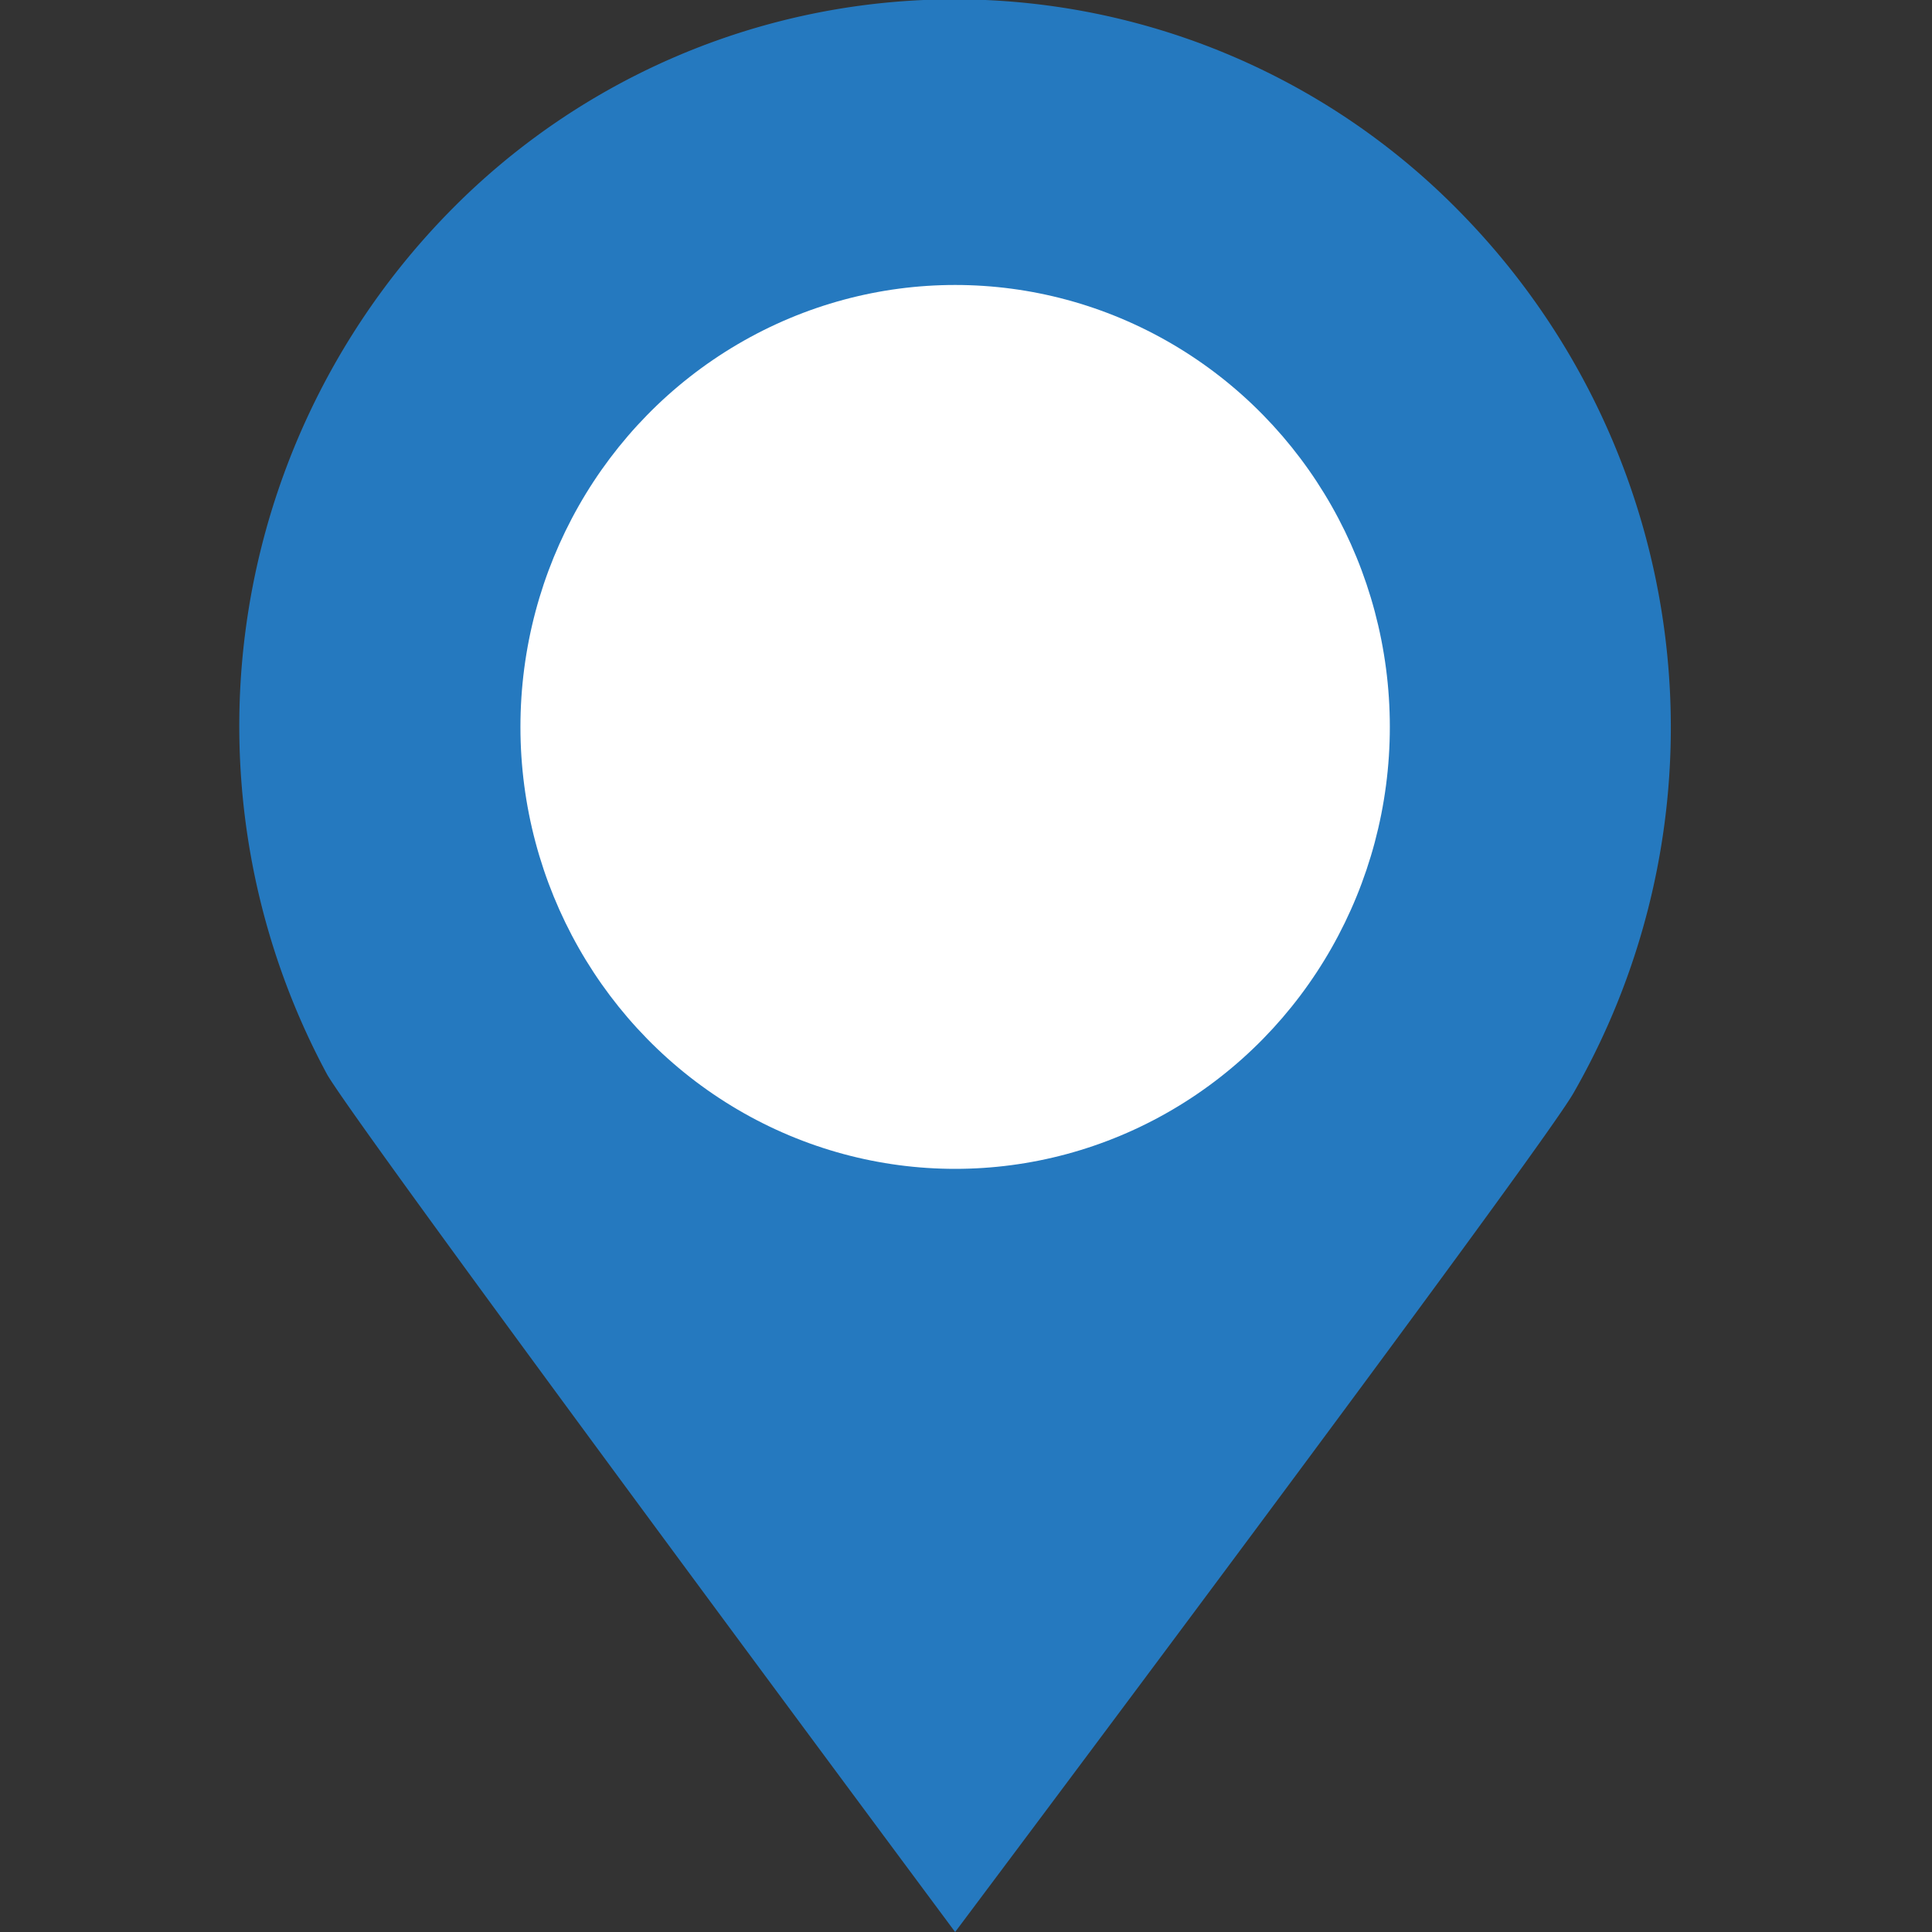 <svg id="b07f4a3e-5ddb-4757-b4ac-336b5ede1a90" data-name="Calque 1" xmlns="http://www.w3.org/2000/svg" width="32" height="32" viewBox="0 0 32 32">
  <rect x="0" y="0" width="32" height="32" fill="#333333" stroke="none"/>
  <title>map-47-IconeCartographie</title>
  <path d="M24.2,3.53a12.18,12.18,0,0,1,1.87,14.56C25.57,19,15.82,32,15.82,32S6,18.79,5.42,17.8a12.17,12.17,0,0,1,2-14.27A11.71,11.71,0,0,1,24.2,3.53Z" style="fill: #2579bf"/>
  <ellipse cx="15.82" cy="12.04" rx="7.2" ry="7.32" style="fill: #fff"/>
</svg>
